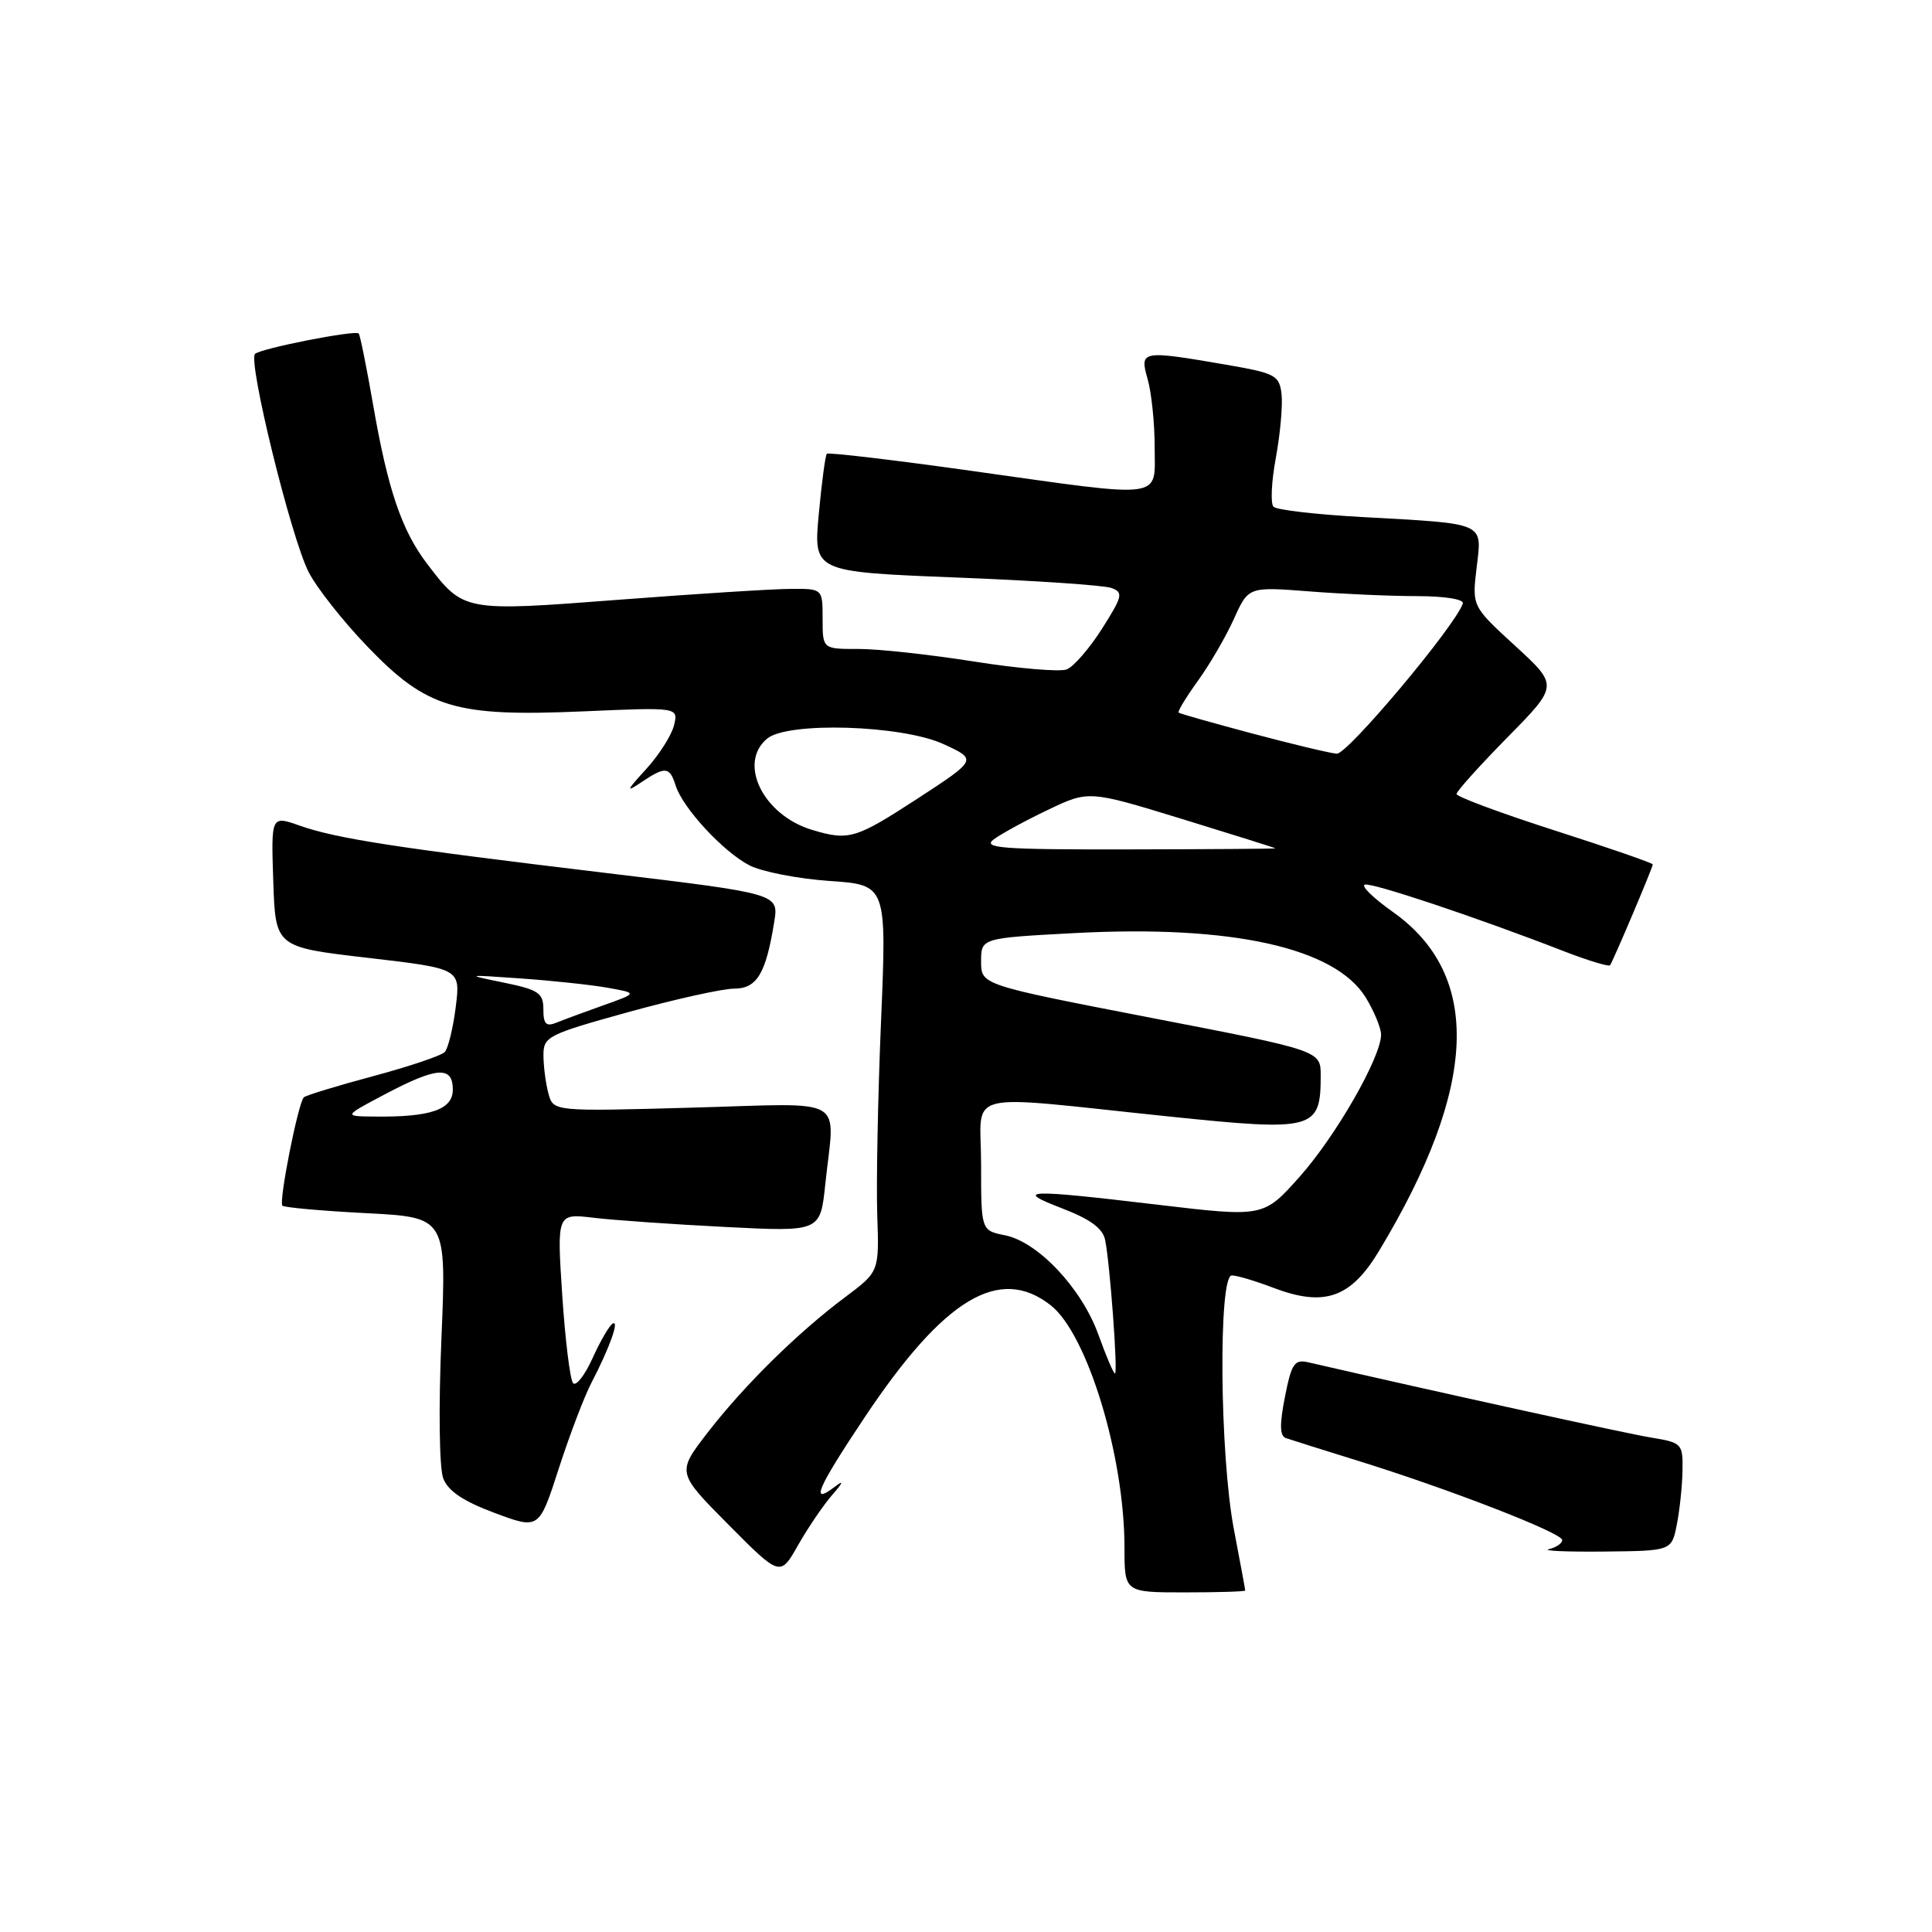 <?xml version="1.0" encoding="UTF-8" standalone="no"?>
<!DOCTYPE svg PUBLIC "-//W3C//DTD SVG 1.1//EN" "http://www.w3.org/Graphics/SVG/1.1/DTD/svg11.dtd" >
<svg xmlns="http://www.w3.org/2000/svg" xmlns:xlink="http://www.w3.org/1999/xlink" version="1.1" viewBox="0 0 256 256">
 <g >
 <path fill="currentColor"
d=" M 165.00 210.75 C 165.00 210.61 164.32 206.97 163.50 202.66 C 161.62 192.85 161.42 169.00 163.22 169.00 C 163.89 169.00 166.34 169.73 168.67 170.62 C 175.48 173.22 178.97 172.01 182.74 165.74 C 195.84 144.01 196.42 129.19 184.51 120.80 C 181.97 119.00 180.32 117.39 180.84 117.22 C 181.77 116.91 195.66 121.55 207.27 126.06 C 210.44 127.29 213.17 128.11 213.34 127.90 C 213.74 127.36 219.00 114.96 219.00 114.54 C 219.00 114.36 213.15 112.33 206.00 110.04 C 198.85 107.74 193.00 105.57 193.00 105.21 C 193.00 104.85 196.04 101.47 199.75 97.70 C 206.50 90.84 206.50 90.84 200.78 85.59 C 195.05 80.34 195.05 80.34 195.66 75.22 C 196.38 69.14 197.05 69.43 180.50 68.51 C 174.45 68.18 169.17 67.57 168.75 67.15 C 168.33 66.73 168.47 63.81 169.06 60.64 C 169.64 57.48 169.98 53.68 169.81 52.21 C 169.52 49.73 168.99 49.45 162.50 48.33 C 151.22 46.39 150.98 46.43 152.07 50.24 C 152.58 52.03 153.00 56.08 153.00 59.24 C 153.00 66.26 154.70 66.04 128.71 62.39 C 118.37 60.94 109.75 59.92 109.56 60.13 C 109.36 60.33 108.88 63.94 108.49 68.14 C 107.79 75.77 107.79 75.77 126.64 76.52 C 137.01 76.92 146.29 77.55 147.27 77.91 C 148.87 78.49 148.75 79.01 146.02 83.31 C 144.36 85.92 142.26 88.35 141.34 88.70 C 140.43 89.05 134.91 88.58 129.09 87.66 C 123.27 86.74 116.36 85.98 113.75 85.99 C 109.00 86.00 109.00 86.00 109.00 82.00 C 109.00 78.00 109.00 78.00 104.75 78.03 C 102.41 78.04 92.17 78.69 82.00 79.47 C 61.39 81.05 61.44 81.06 56.59 74.70 C 53.24 70.31 51.38 64.85 49.45 53.69 C 48.57 48.65 47.71 44.37 47.53 44.19 C 47.05 43.71 34.63 46.15 33.80 46.89 C 32.80 47.77 38.55 71.20 40.89 75.79 C 41.96 77.89 45.48 82.35 48.71 85.70 C 56.59 93.88 60.31 94.99 77.29 94.26 C 89.89 93.71 89.89 93.71 89.31 96.11 C 88.99 97.42 87.33 100.03 85.62 101.91 C 82.99 104.78 82.89 105.06 84.97 103.66 C 88.16 101.52 88.73 101.57 89.52 104.07 C 90.47 107.07 95.82 112.86 99.30 114.66 C 100.95 115.51 105.73 116.44 109.90 116.73 C 117.50 117.25 117.50 117.25 116.74 135.37 C 116.32 145.34 116.10 156.88 116.24 161.00 C 116.50 168.50 116.50 168.50 112.00 171.87 C 105.71 176.57 98.61 183.56 93.78 189.81 C 89.67 195.12 89.67 195.12 96.52 202.02 C 103.38 208.93 103.38 208.93 105.76 204.72 C 107.08 202.40 109.13 199.39 110.32 198.03 C 111.68 196.49 111.83 196.07 110.73 196.92 C 107.26 199.58 108.21 197.34 114.58 187.79 C 125.10 172.03 132.44 167.62 139.23 172.96 C 144.08 176.78 149.00 192.94 149.00 205.07 C 149.00 211.00 149.00 211.00 157.00 211.00 C 161.40 211.00 165.00 210.89 165.00 210.75 Z  M 222.19 202.00 C 222.57 200.07 222.91 196.85 222.94 194.84 C 223.00 191.29 222.86 191.15 218.75 190.48 C 215.44 189.94 190.27 184.41 173.38 180.52 C 171.52 180.09 171.14 180.65 170.26 185.09 C 169.54 188.75 169.57 190.27 170.38 190.55 C 171.00 190.77 175.32 192.13 180.00 193.58 C 192.02 197.31 207.00 203.12 207.00 204.06 C 207.00 204.50 206.21 205.04 205.25 205.27 C 204.29 205.49 207.55 205.64 212.50 205.59 C 221.50 205.50 221.50 205.50 222.19 202.00 Z  M 78.35 183.26 C 80.75 178.66 82.14 174.80 81.17 175.39 C 80.72 175.67 79.52 177.74 78.51 179.98 C 77.49 182.23 76.34 183.71 75.94 183.28 C 75.54 182.85 74.90 177.61 74.50 171.64 C 73.79 160.78 73.79 160.78 78.65 161.36 C 81.32 161.68 89.17 162.23 96.10 162.58 C 108.69 163.22 108.69 163.22 109.35 156.96 C 110.60 145.00 112.68 146.20 91.65 146.77 C 73.31 147.28 73.31 147.28 72.67 144.89 C 72.31 143.57 72.02 141.31 72.01 139.86 C 72.00 137.35 72.54 137.08 83.25 134.11 C 89.44 132.40 95.75 131.00 97.27 131.00 C 100.30 131.00 101.49 129.01 102.59 122.15 C 103.19 118.42 103.19 118.42 80.34 115.68 C 52.37 112.32 44.60 111.12 39.71 109.40 C 35.92 108.06 35.92 108.06 36.21 116.78 C 36.50 125.50 36.50 125.50 48.76 126.92 C 61.02 128.35 61.02 128.35 60.39 133.42 C 60.04 136.22 59.38 138.90 58.94 139.39 C 58.49 139.88 54.21 141.32 49.43 142.60 C 44.66 143.88 40.53 145.14 40.26 145.40 C 39.50 146.16 36.91 159.25 37.42 159.76 C 37.67 160.00 42.67 160.45 48.52 160.75 C 59.16 161.30 59.16 161.30 58.49 177.40 C 58.10 186.59 58.21 194.53 58.73 195.89 C 59.37 197.57 61.40 198.93 65.54 200.47 C 71.43 202.67 71.43 202.67 74.04 194.59 C 75.48 190.14 77.42 185.04 78.35 183.26 Z  M 145.54 176.84 C 143.33 170.71 137.55 164.56 133.16 163.68 C 130.00 163.05 130.00 163.05 130.00 154.21 C 130.00 144.27 126.95 145.04 154.79 147.93 C 174.15 149.94 175.00 149.72 175.00 142.52 C 175.00 139.21 175.00 139.21 152.50 134.86 C 130.00 130.50 130.00 130.50 130.00 127.40 C 130.00 124.30 130.00 124.30 142.37 123.64 C 163.23 122.53 176.94 125.57 180.99 132.21 C 182.09 134.02 182.99 136.22 183.00 137.09 C 183.00 140.07 177.04 150.49 172.23 155.90 C 167.43 161.29 167.43 161.29 153.46 159.64 C 135.91 157.55 134.24 157.62 140.75 160.12 C 144.47 161.55 146.13 162.77 146.44 164.32 C 147.08 167.48 148.15 182.00 147.74 182.00 C 147.55 182.00 146.56 179.68 145.54 176.84 Z  M 131.68 111.22 C 132.68 110.47 135.92 108.71 138.88 107.30 C 144.26 104.73 144.26 104.73 156.63 108.52 C 163.43 110.61 169.00 112.36 169.00 112.41 C 169.00 112.47 160.19 112.53 149.43 112.55 C 132.71 112.58 130.12 112.38 131.68 111.22 Z  M 107.62 109.97 C 101.13 108.02 97.73 101.13 101.65 97.87 C 104.39 95.60 119.49 96.07 125.00 98.59 C 129.50 100.65 129.50 100.65 121.56 105.83 C 113.36 111.16 112.49 111.42 107.62 109.97 Z  M 166.00 97.21 C 160.78 95.82 156.35 94.57 156.18 94.43 C 156.00 94.30 157.14 92.42 158.70 90.25 C 160.27 88.09 162.42 84.39 163.49 82.03 C 165.42 77.74 165.42 77.74 173.46 78.36 C 177.88 78.71 184.35 78.99 187.83 78.99 C 191.51 79.00 194.03 79.41 193.83 79.98 C 192.81 82.97 178.53 99.98 177.13 99.87 C 176.23 99.80 171.22 98.60 166.00 97.21 Z  M 51.00 145.00 C 57.89 141.36 60.00 141.21 60.00 144.38 C 60.00 147.03 57.07 148.04 49.62 147.95 C 45.50 147.91 45.50 147.91 51.00 145.00 Z  M 72.00 133.75 C 72.00 131.58 71.37 131.15 66.75 130.20 C 61.59 129.14 61.63 129.13 69.00 129.65 C 73.12 129.94 78.30 130.49 80.50 130.88 C 84.50 131.59 84.50 131.59 80.00 133.19 C 77.53 134.07 74.71 135.11 73.75 135.50 C 72.36 136.07 72.00 135.70 72.00 133.75 Z "/>
</g>
</svg>